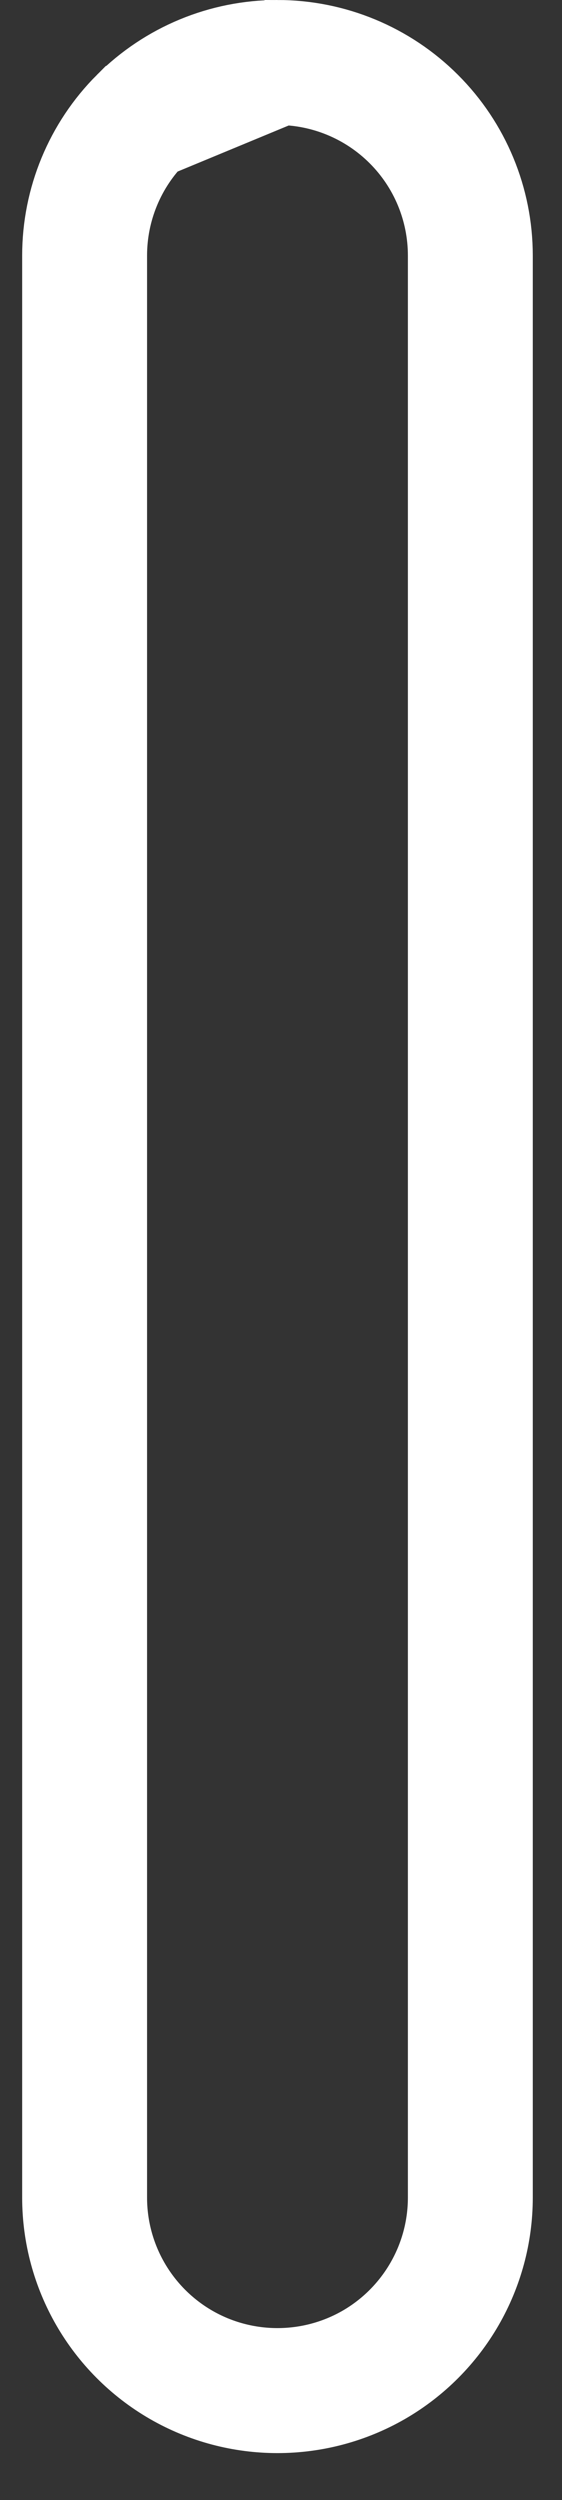 <svg width="9" height="40" viewBox="0 0 9 40" fill="none" xmlns="http://www.w3.org/2000/svg">
<rect x="0" y="0" width="9" height="40" fill="#333333" stroke="none"/>
<path d="M2.259 1.905L2.259 1.905C1.68 2.484 1.355 3.27 1.355 4.089V35.161C1.355 36.264 1.943 37.283 2.899 37.836C3.854 38.387 5.032 38.387 5.988 37.836C6.943 37.283 7.532 36.264 7.532 35.161V4.089C7.532 3.27 7.207 2.484 6.627 1.905L6.627 1.905C6.048 1.326 5.262 1 4.443 1L2.259 1.905ZM2.259 1.905C2.839 1.325 3.624 1 4.443 1L2.259 1.905Z" stroke="white" stroke-width="2"/>
</svg>
